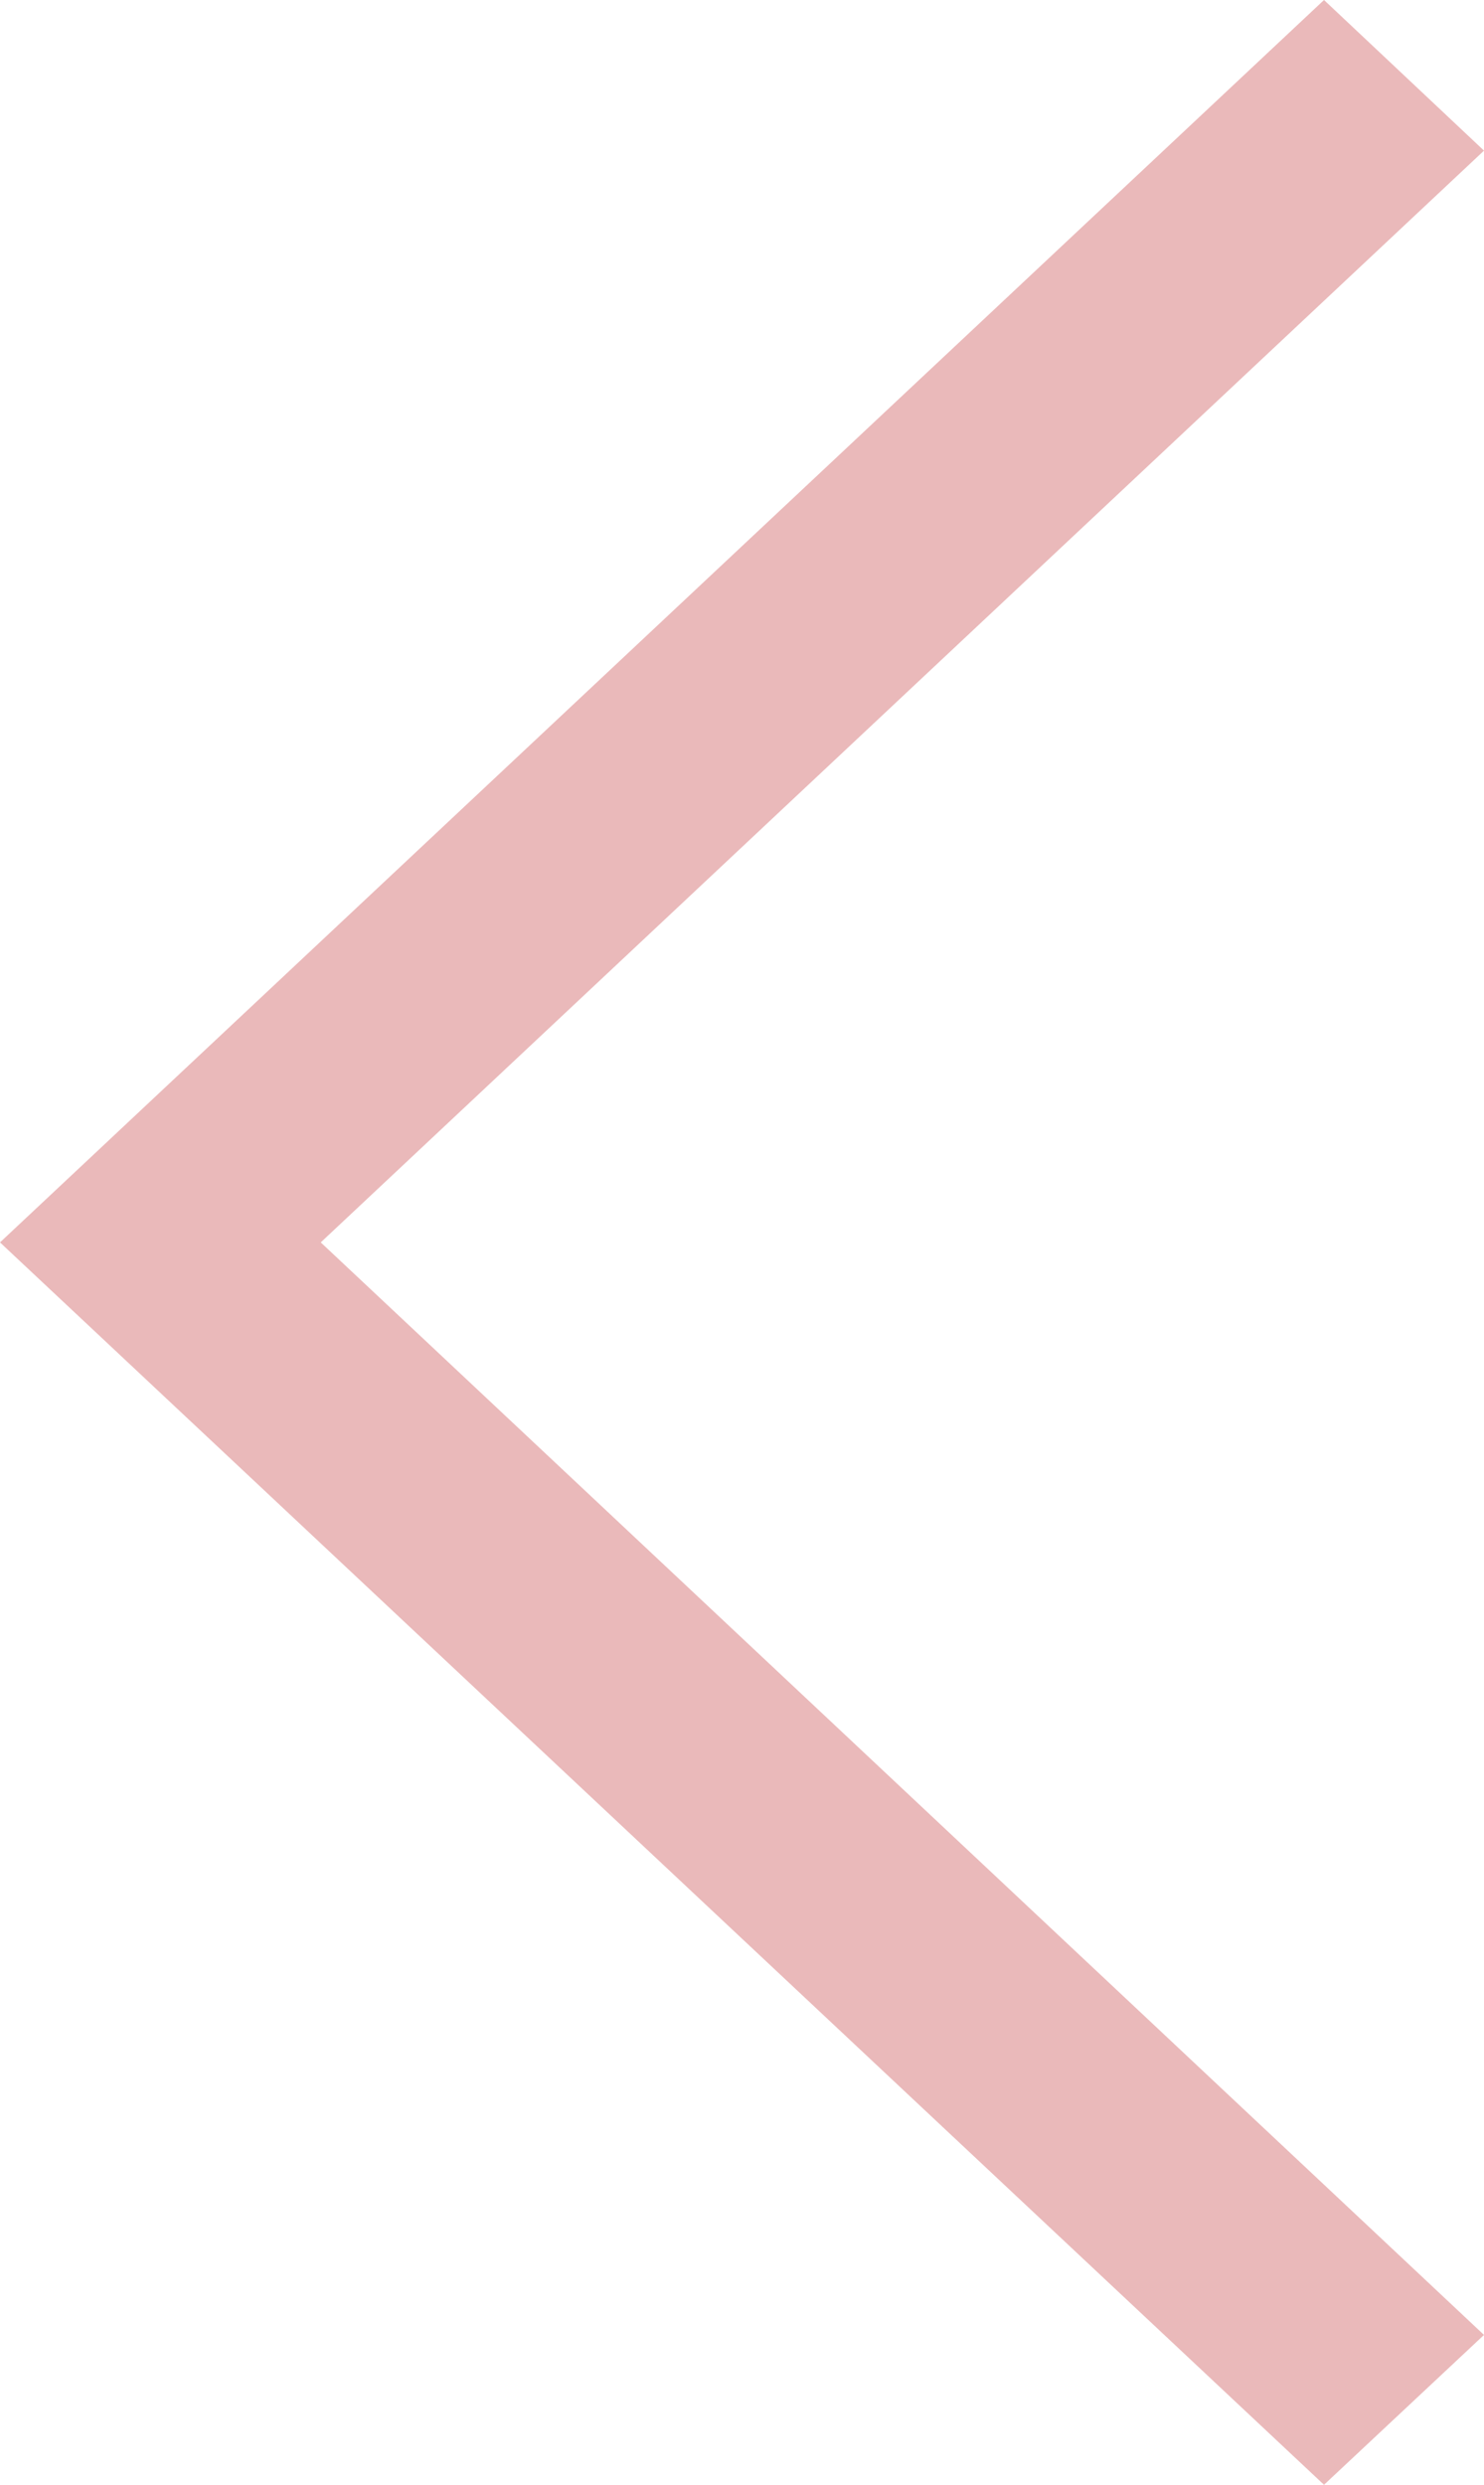 <svg xmlns="http://www.w3.org/2000/svg" width="49" height="82" viewBox="0 0 49 82">
    <path fill="#CC5054" fill-opacity=".4" fill-rule="nonzero" d="M49 4.971L43.717 0 0 41l43.717 41L49 77.054 10.591 41z"/>
</svg>
